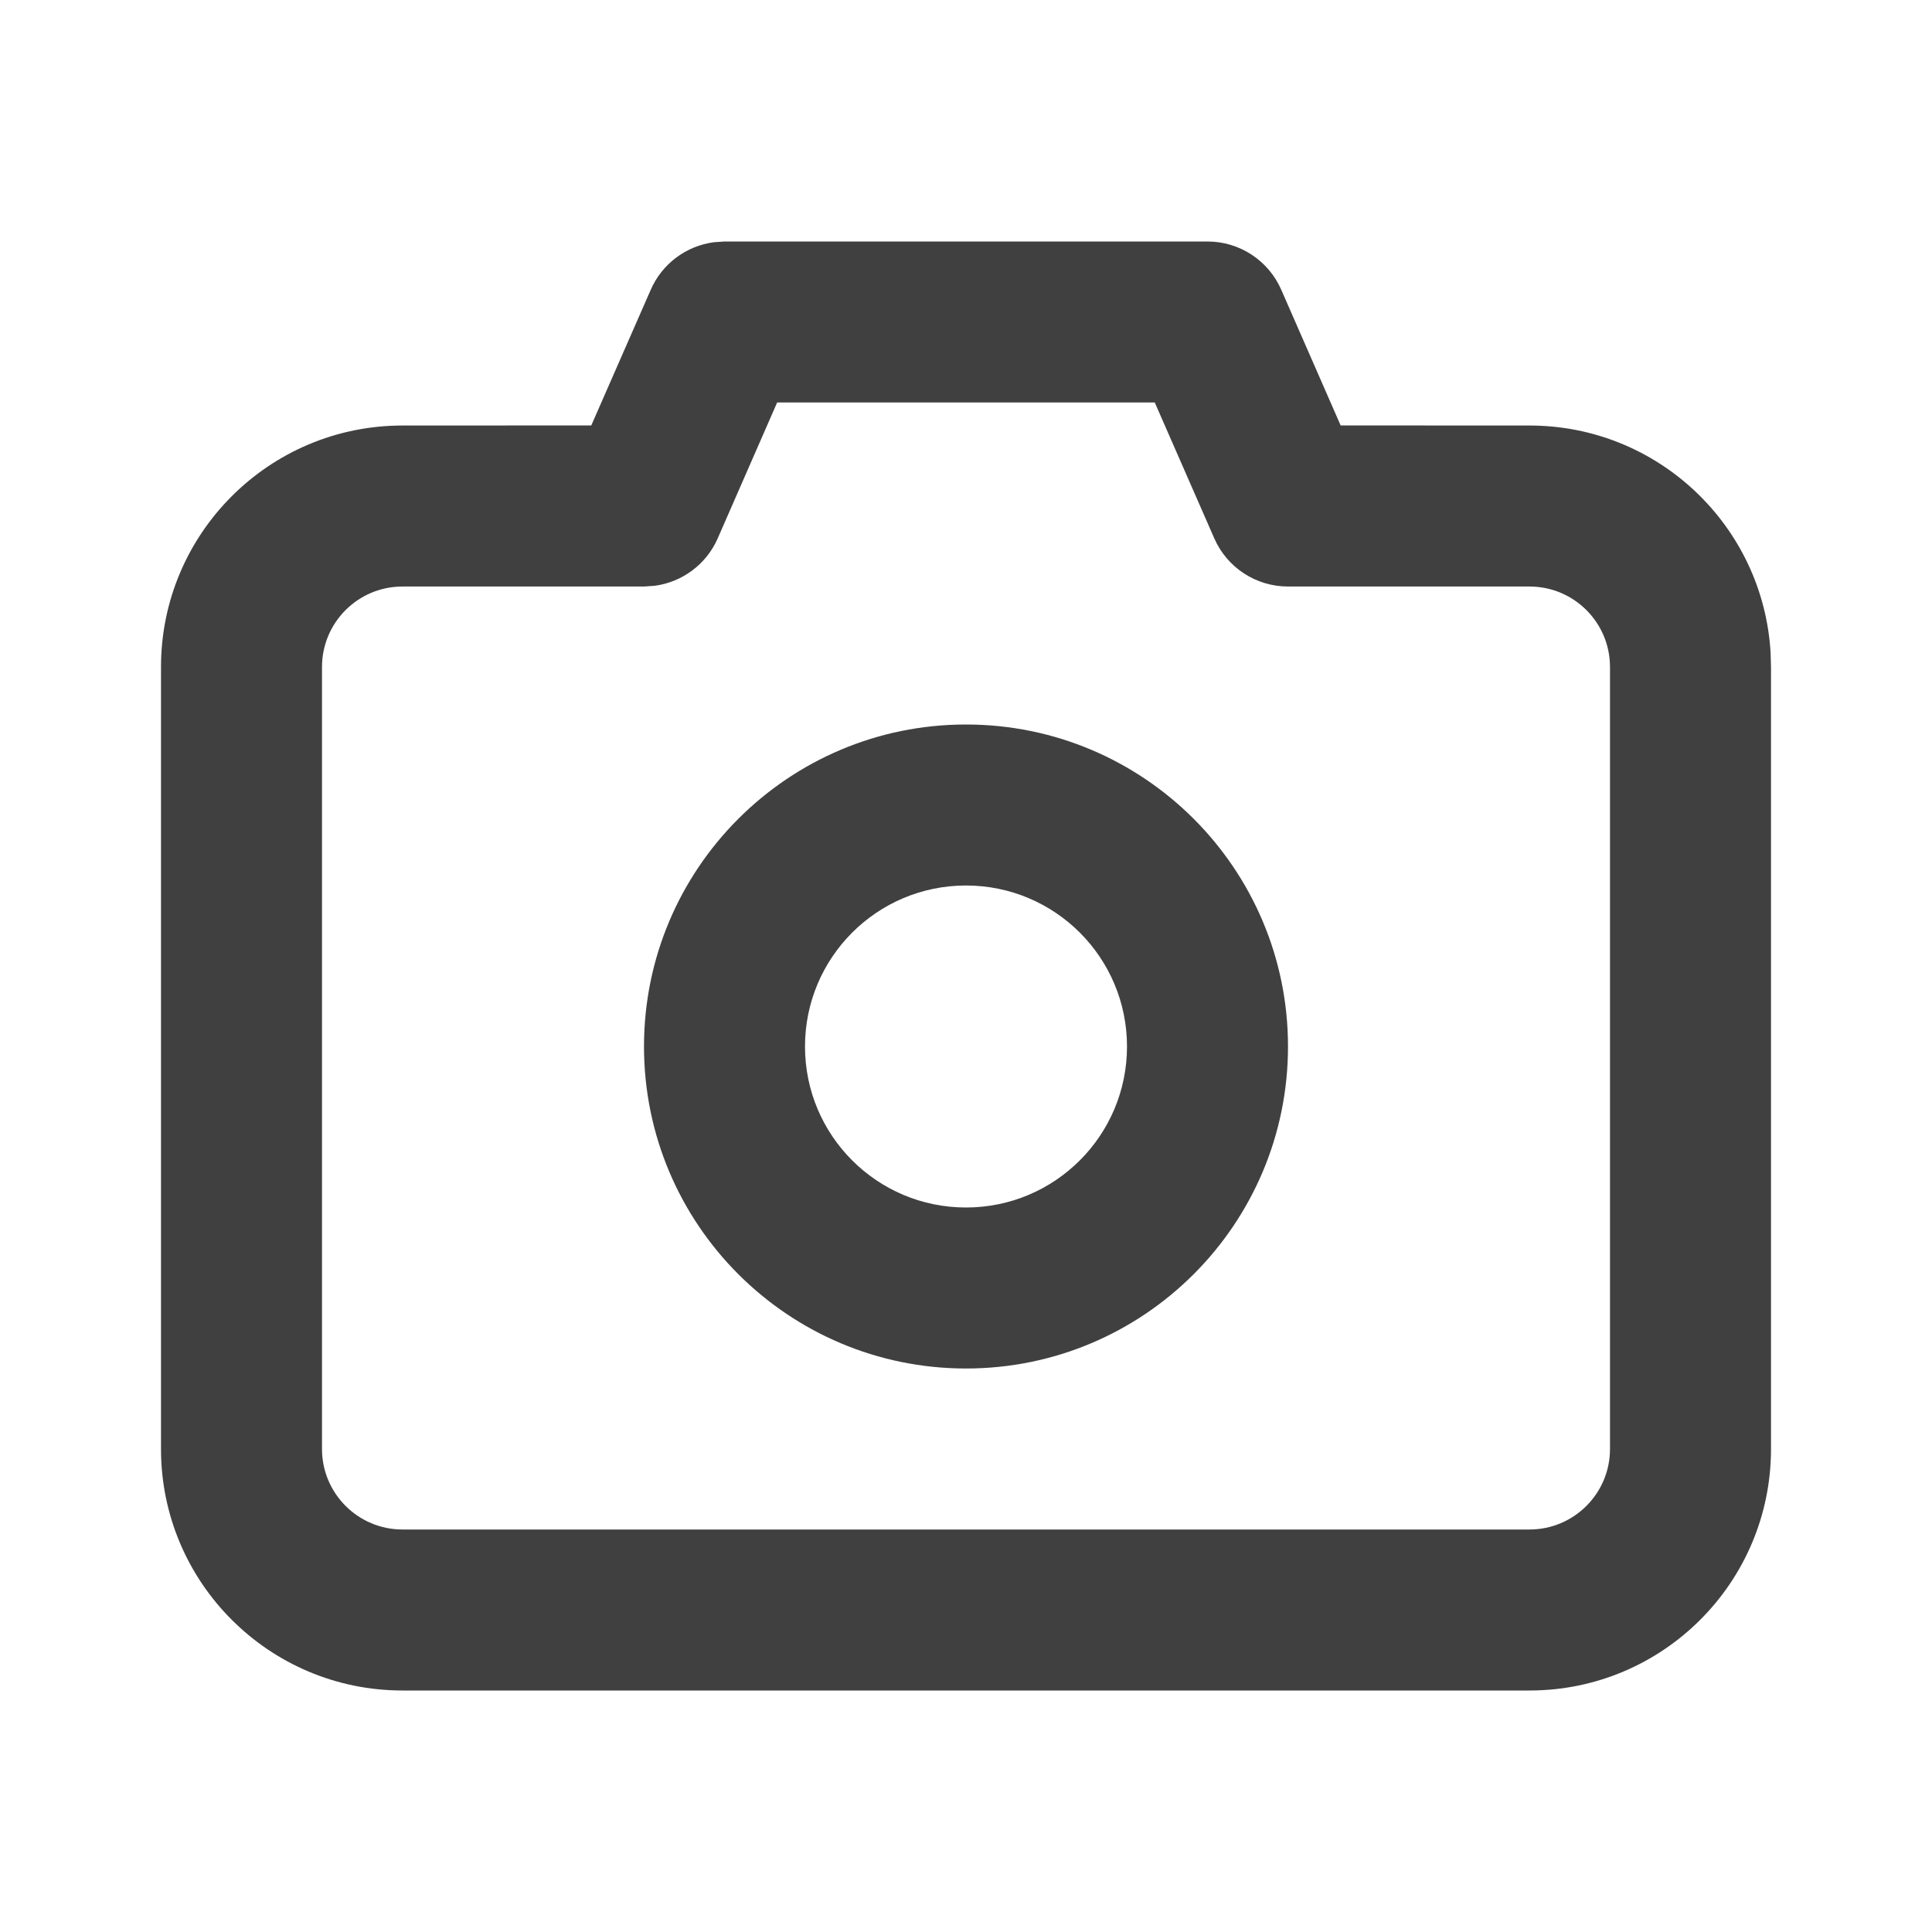 <?xml version="1.0" encoding="UTF-8"?>
<svg width="24px" height="24px" viewBox="0 0 24 24" version="1.1" xmlns="http://www.w3.org/2000/svg" xmlns:xlink="http://www.w3.org/1999/xlink">
    <title>Icons/24/Camera</title>
    <g id="Icons/24/Camera" stroke="none" stroke-width="1" fill="none" fill-rule="evenodd">
        <path d="M15,3 C15.397,3 15.757,3.235 15.916,3.599 L15.916,3.599 L16.654,5.285 L19,5.286 C20.598,5.286 21.904,6.535 21.995,8.109 L21.995,8.109 L22,8.286 L22,18 C22,19.657 20.657,21 19,21 L19,21 L5,21 C3.343,21 2,19.657 2,18 L2,18 L2,8.286 C2,6.629 3.343,5.286 5,5.286 L5,5.286 L7.345,5.285 L8.084,3.599 C8.225,3.276 8.525,3.054 8.869,3.009 L8.869,3.009 L9,3 Z M14.345,5 L9.654,5 L8.916,6.687 C8.775,7.01 8.475,7.232 8.131,7.277 L8.131,7.277 L8,7.286 L5,7.286 C4.448,7.286 4,7.733 4,8.286 L4,8.286 L4,18 C4,18.552 4.448,19 5,19 L5,19 L19,19 C19.552,19 20,18.552 20,18 L20,18 L20,8.286 C20,7.733 19.552,7.286 19,7.286 L19,7.286 L16,7.286 C15.603,7.286 15.243,7.051 15.084,6.687 L15.084,6.687 L14.345,5 Z M12,9 C14.209,9 16,10.791 16,13 C16,15.209 14.209,17 12,17 C9.791,17 8,15.209 8,13 C8,10.791 9.791,9 12,9 Z M12,11 C10.895,11 10,11.895 10,13 C10,14.105 10.895,15 12,15 C13.105,15 14,14.105 14,13 C14,11.895 13.105,11 12,11 Z" id="Combined-Shape" fill="#404040"></path>
    </g>
</svg>
